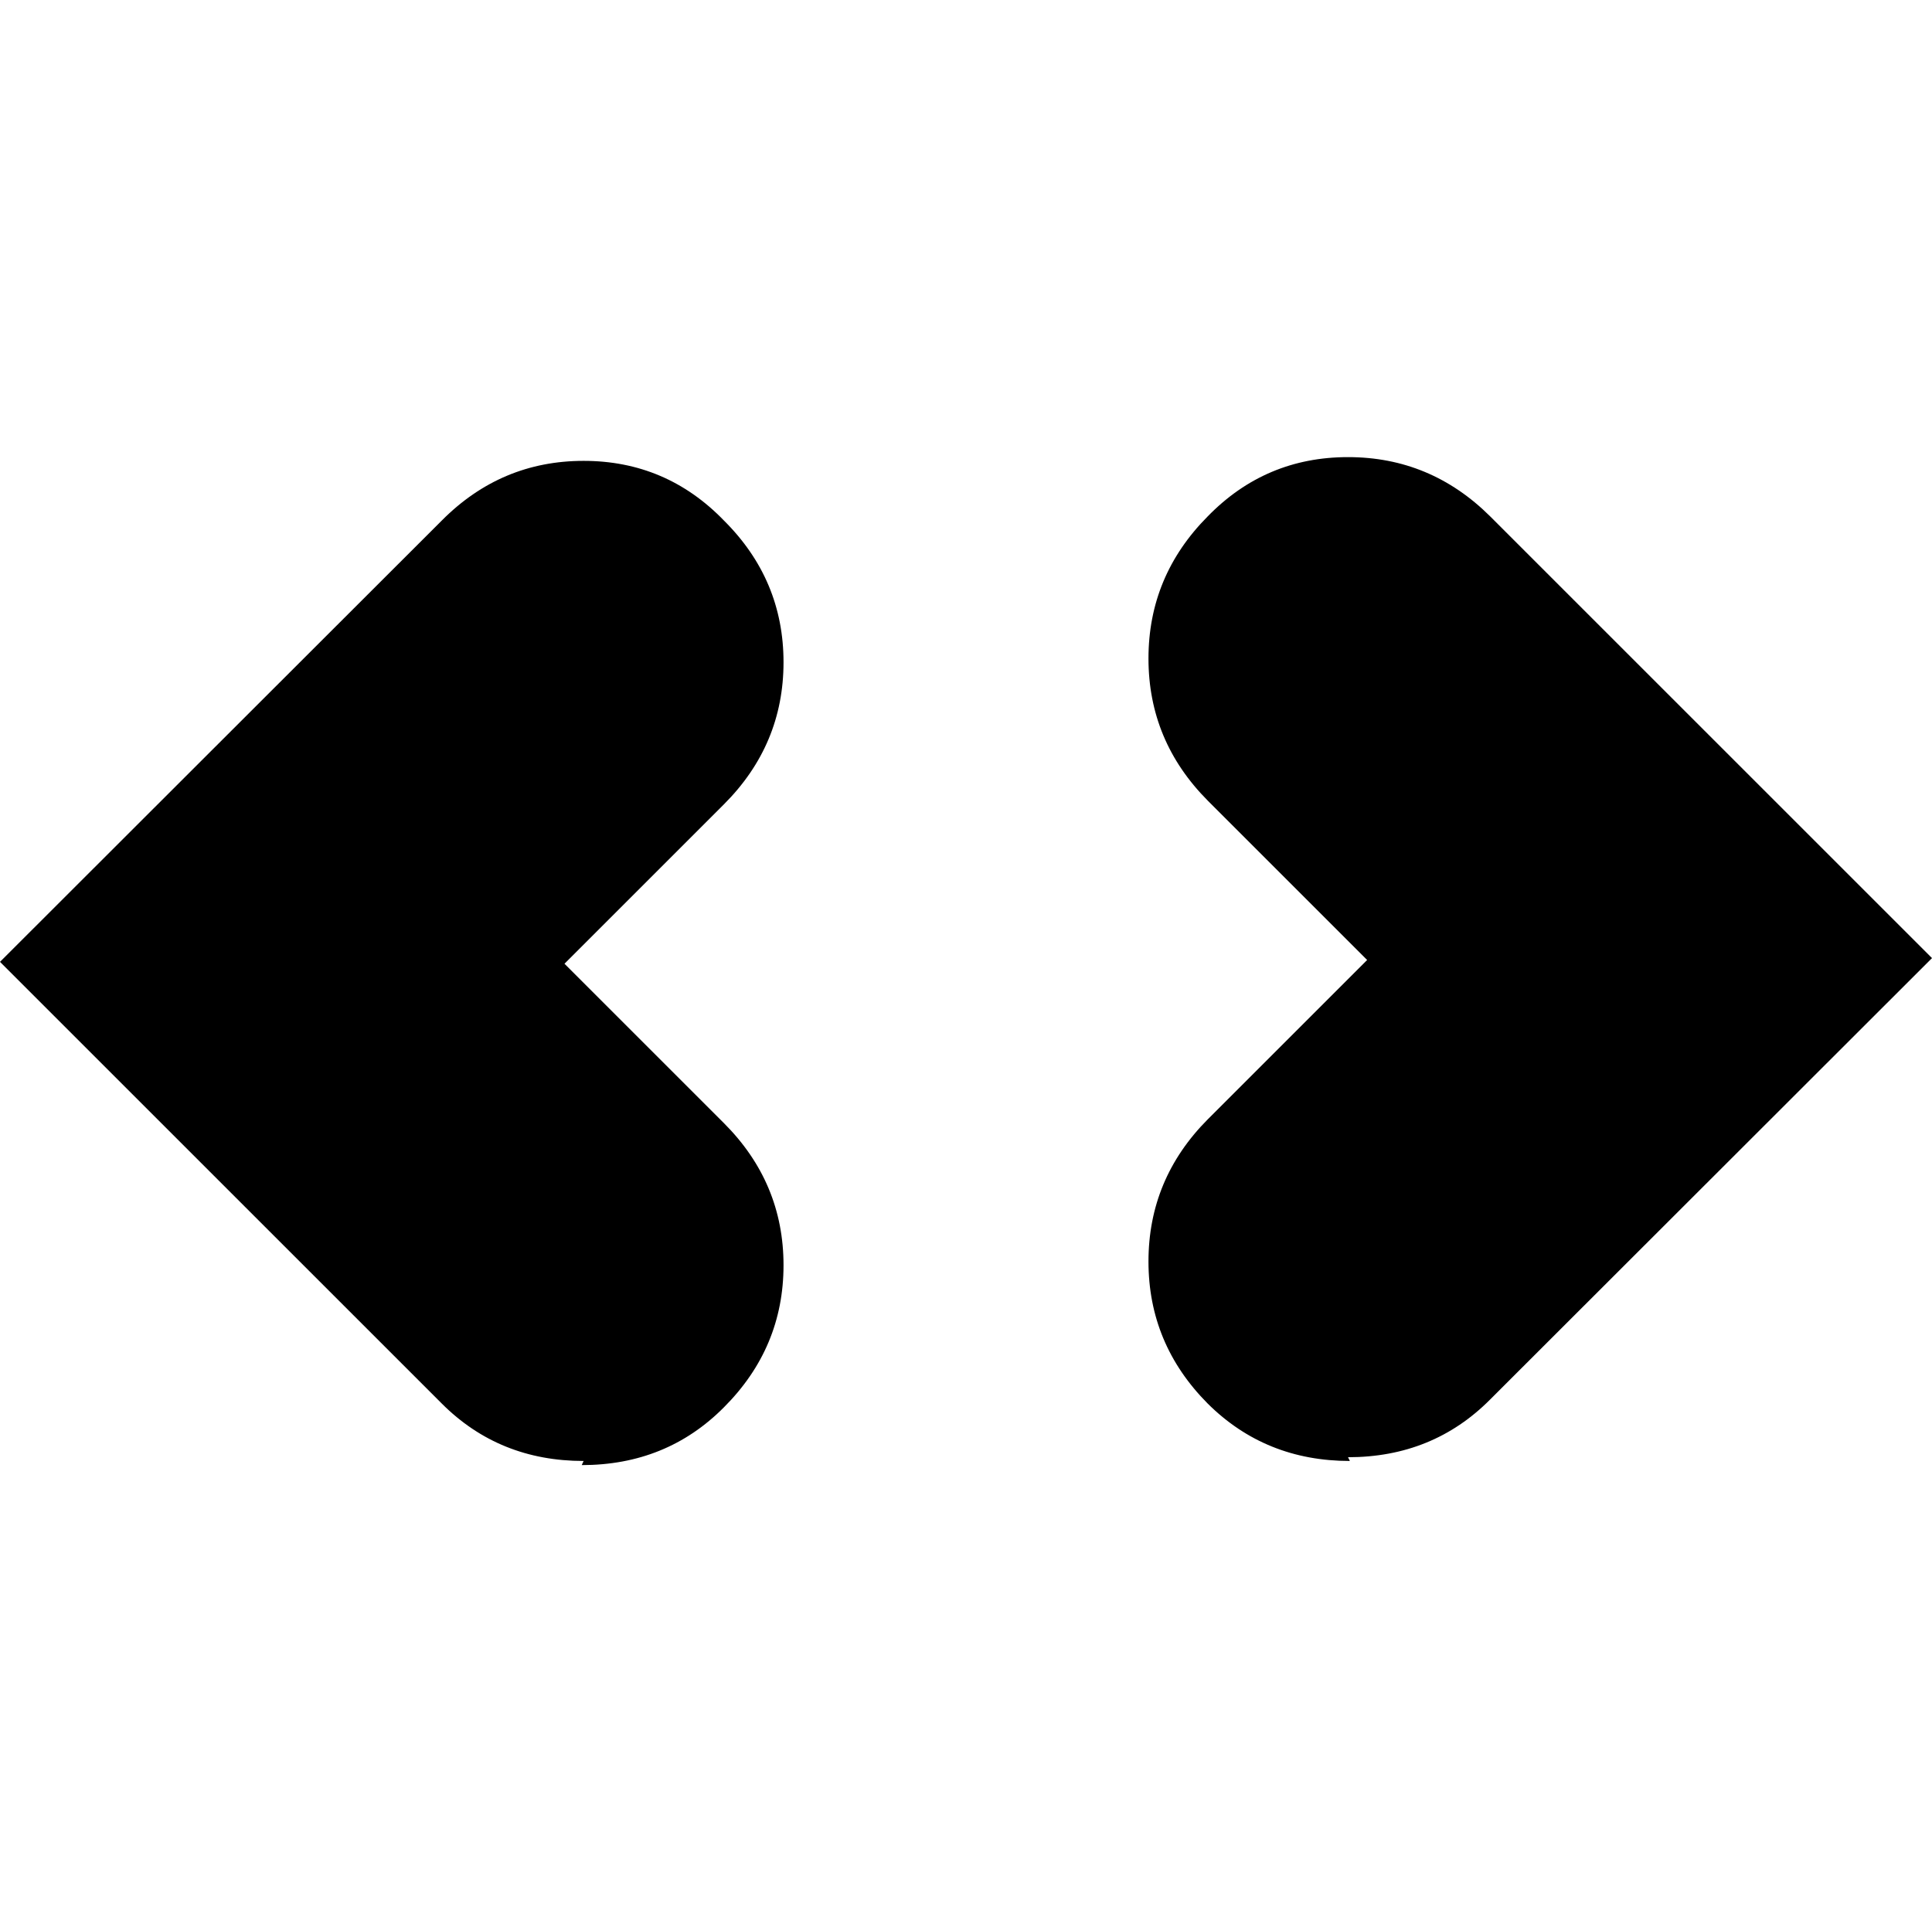 <svg height="512" width="515.1" xmlns="http://www.w3.org/2000/svg"><path d="m155.6 389.6q-22.5 0-37.8-15.3l-117.8-117.8 117.8-117.7q15.8-15.9 37.8-15.9t37.4 15.9q15.9 15.8 15.9 37.8t-15.9 37.9l-42.5 42.5 42.5 42.5q15.9 15.9 15.9 37.9t-15.9 37.9q-15.3 15.4-37.9 15.4z m204.3 0q-22.5 0-37.9-15.3-15.8-15.9-15.8-37.9t15.8-37.9l42.5-42.5-42.5-42.5q-15.8-15.9-15.8-37.9t15.8-37.9q15.4-15.8 37.4-15.8t37.9 15.8l117.8 117.8-117.8 117.7q-15.3 15.4-37.9 15.4z" /></svg>